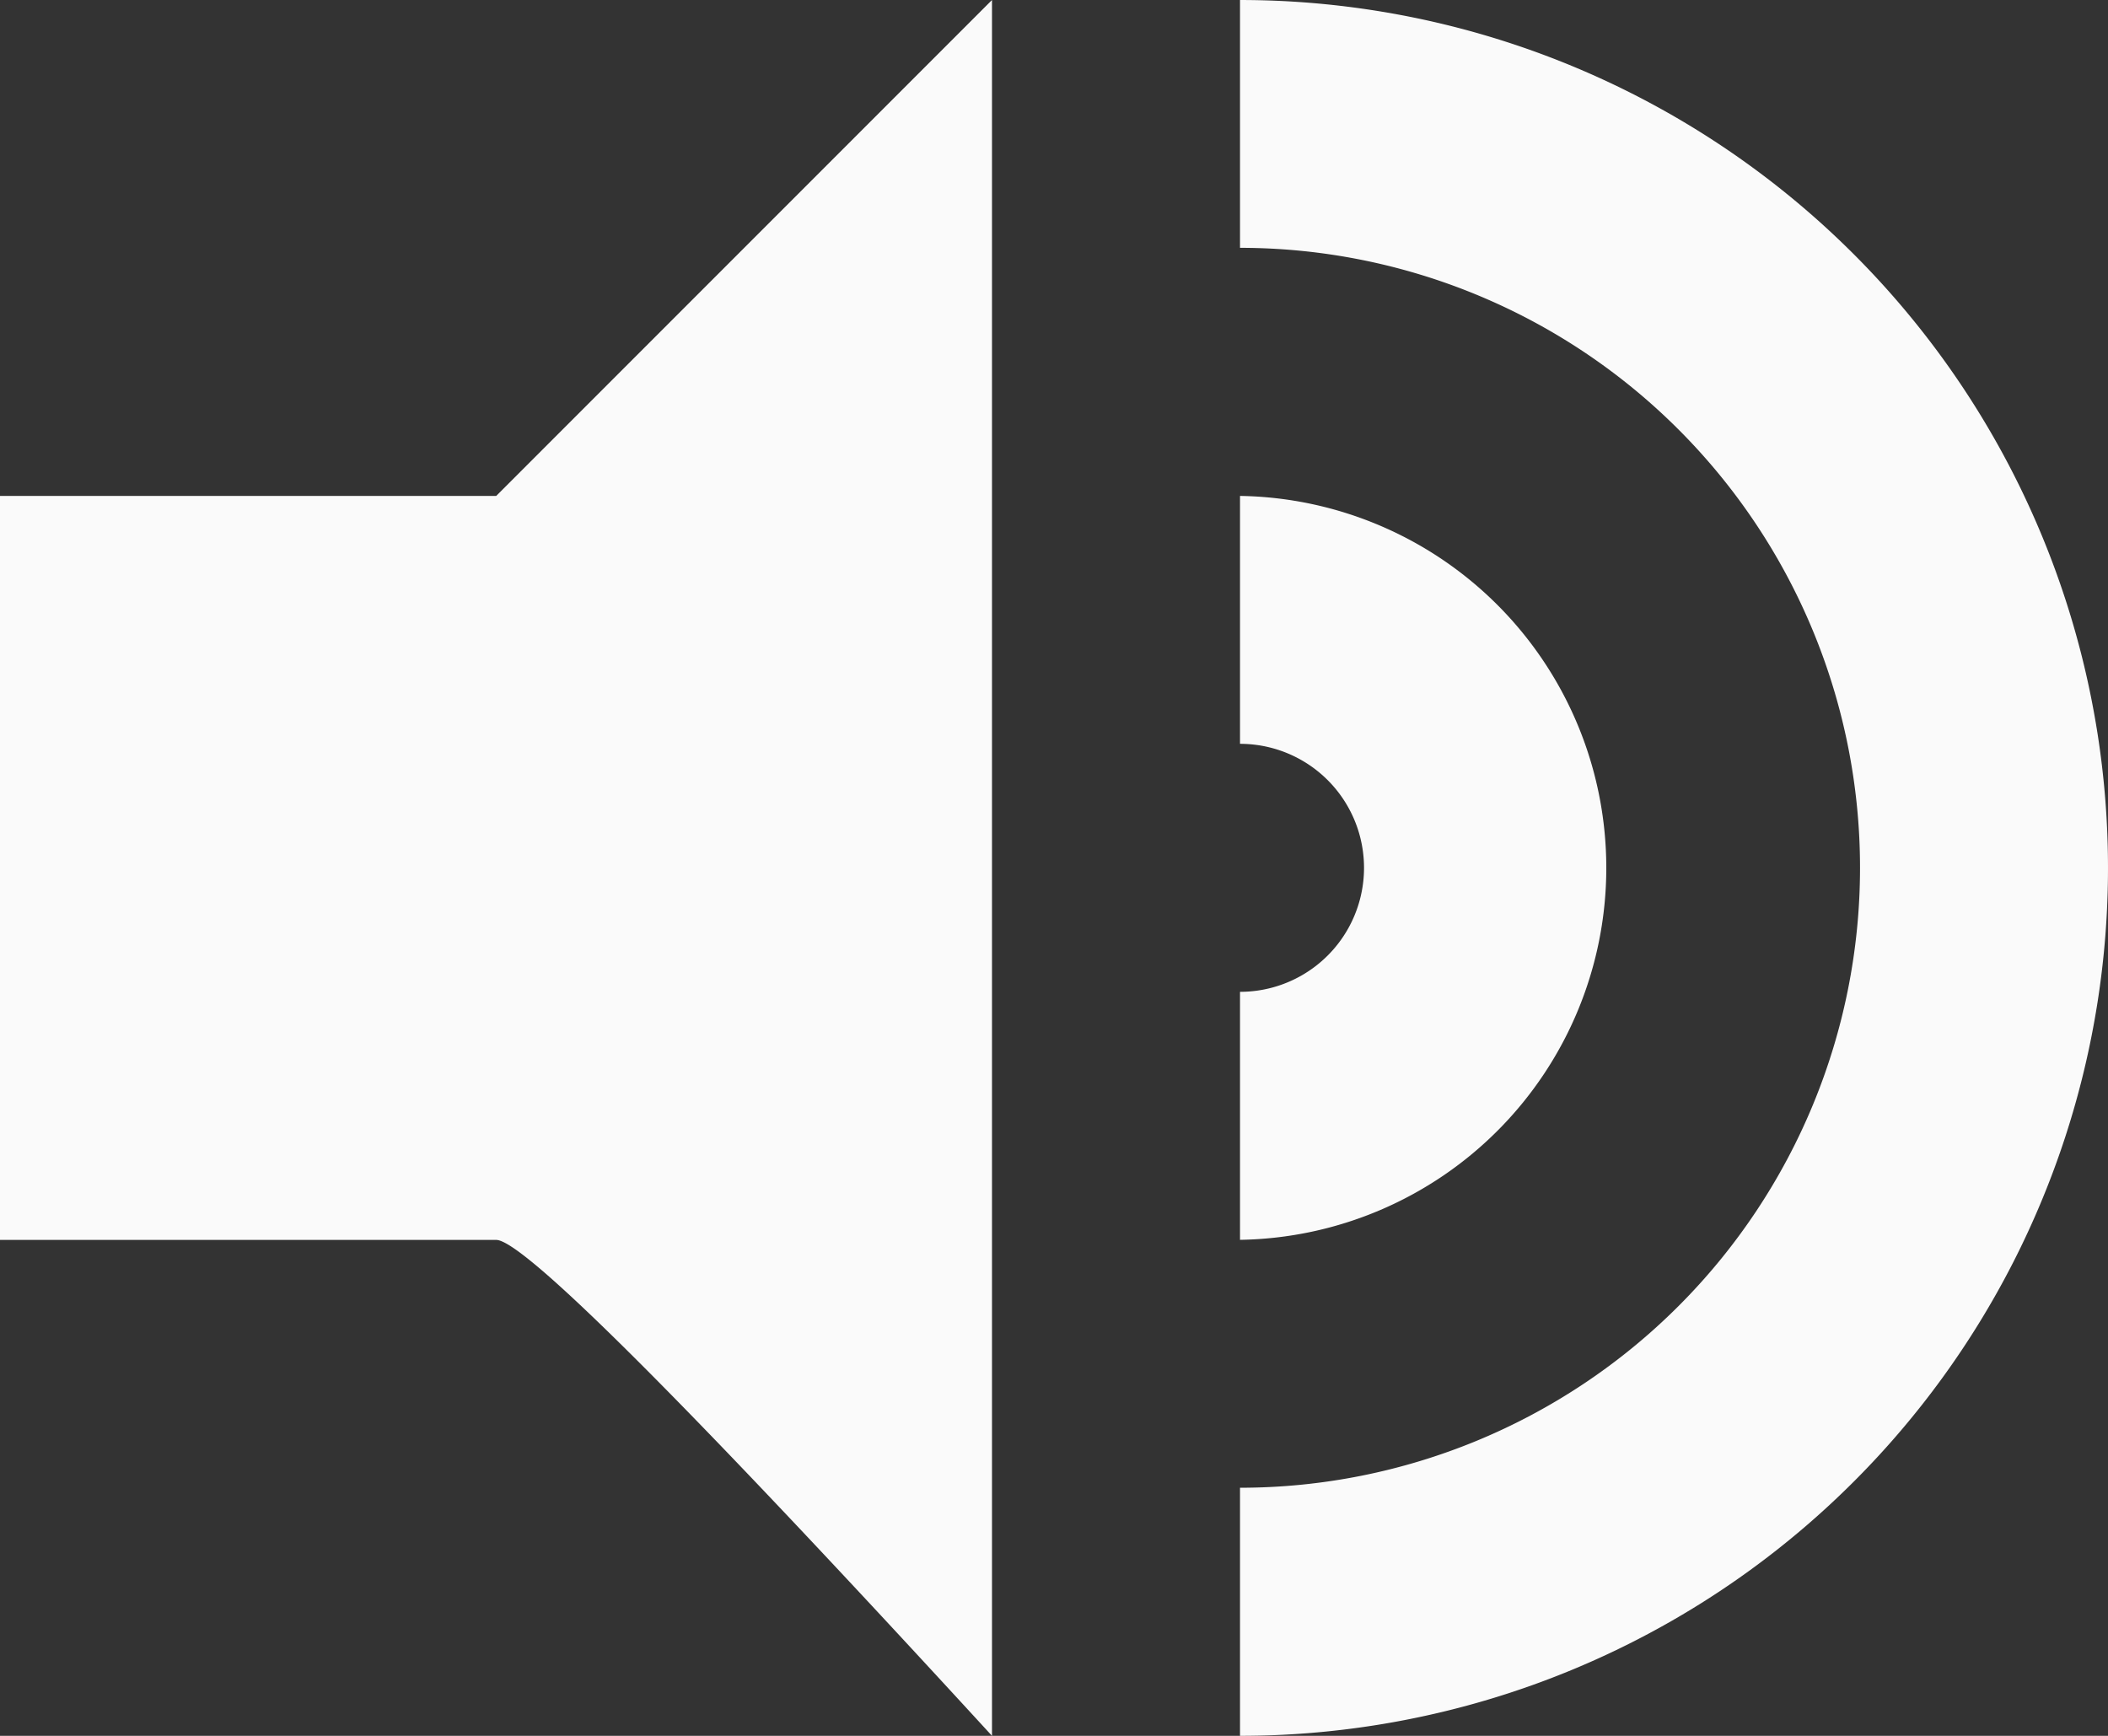 <svg xmlns="http://www.w3.org/2000/svg" width="18.943" height="15.6" viewBox="0 0 23.679 19.5">
  <rect x="0" y="0" width="23.679" height="19.5" fill="#333333" stroke="none"/>
  <path id="MusicVolume" d="M4,10.571H9.574L15.143,5V24.5q-5.11-5.572-5.569-5.571H4Zm13.929,5.571a1.393,1.393,0,1,0,0-2.786V10.571a4.179,4.179,0,0,1,0,8.357Zm0,5.571a6.964,6.964,0,1,0,0-13.929V5a9.75,9.75,0,1,1,0,19.5Z" transform="translate(-4 -5)" fill="#fafafa"/>
</svg>

